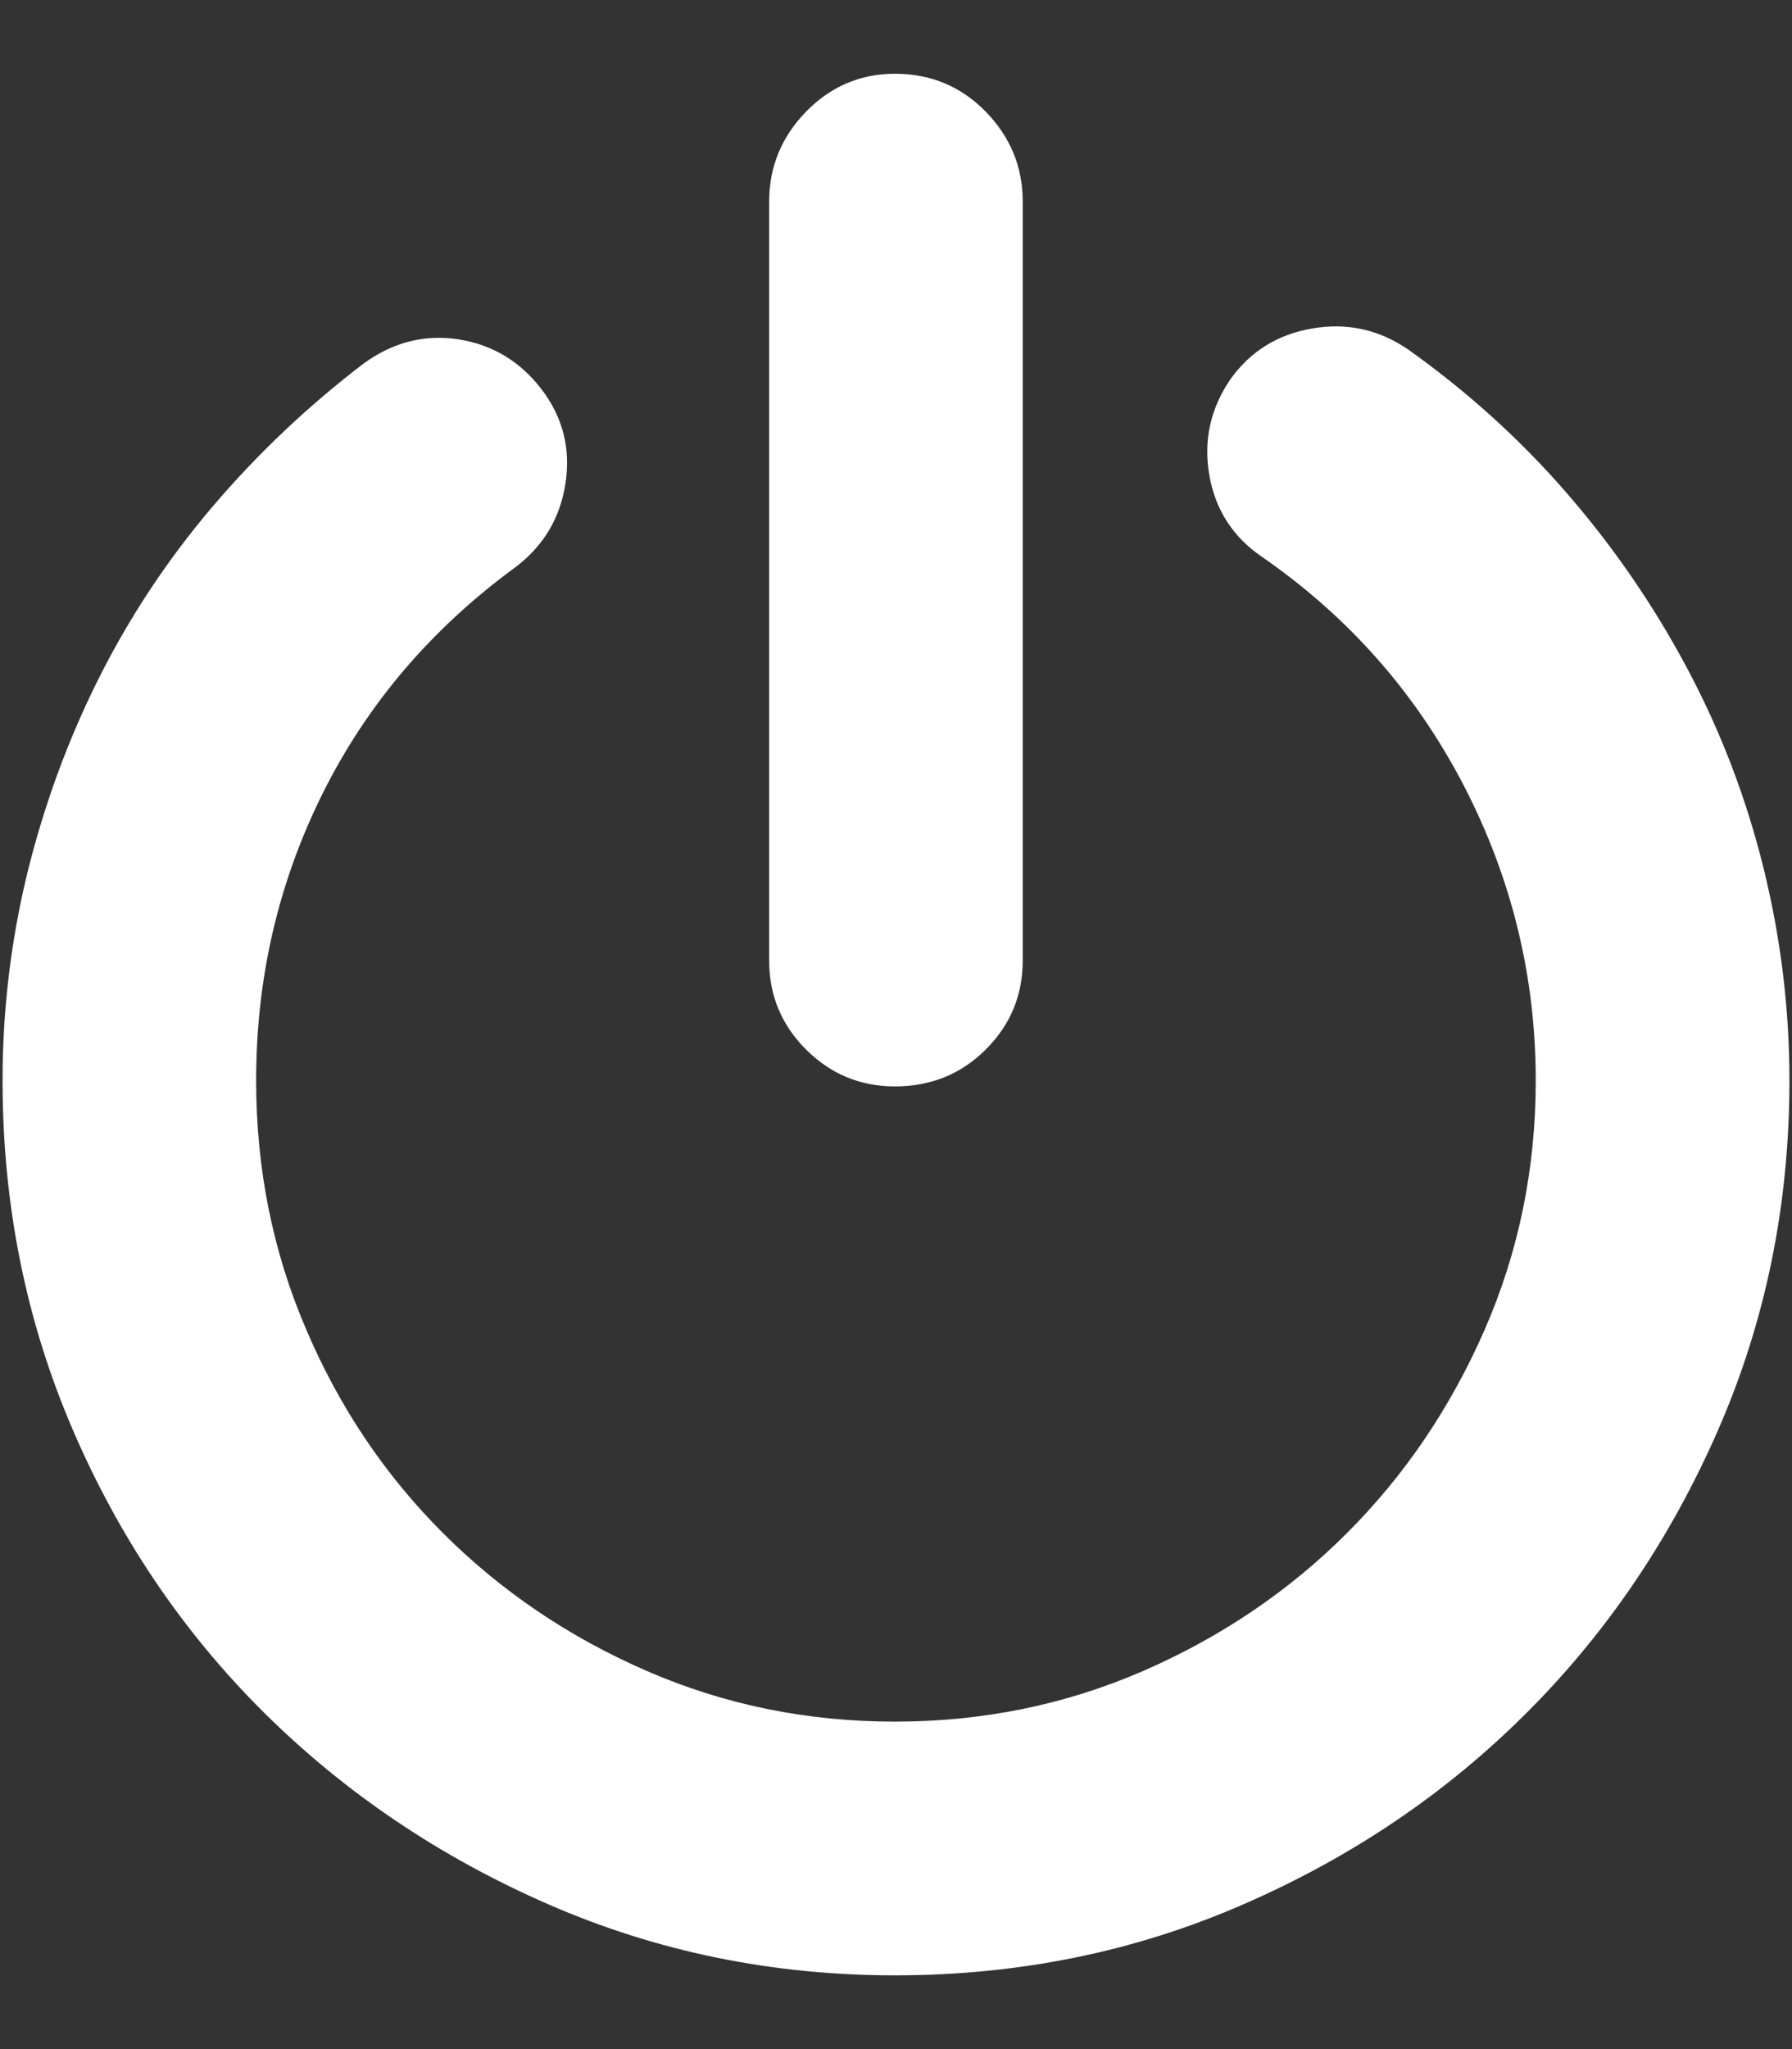 <?xml version="1.0" encoding="UTF-8"?>
<svg width="14px" height="16px" viewBox="0 0 14 16" version="1.1" xmlns="http://www.w3.org/2000/svg" xmlns:xlink="http://www.w3.org/1999/xlink">
    <rect x="0" y="0" width="14" height="16" fill="#333333" stroke="none"/>
    <!-- Generator: Sketch 63.1 (92452) - https://sketch.com -->
    <title>退出@1x</title>
    <desc>Created with Sketch.</desc>
    <g id="企业端-后台2021定稿" stroke="none" stroke-width="1" fill="none" fill-rule="evenodd">
        <g id="人员管理" transform="translate(-38, -340)" fill="#FFFFFF" fill-rule="nonzero">
            <g id="菜单">
                <g id="退出" transform="translate(38, 340)">
                    <path d="M11,2.728 C11.468,3.061 11.884,3.438 12.248,3.859 C12.612,4.28 12.924,4.735 13.184,5.224 C13.444,5.713 13.642,6.23 13.777,6.776 C13.912,7.322 13.98,7.875 13.98,8.437 C13.98,9.404 13.795,10.311 13.426,11.158 C13.056,12.006 12.558,12.744 11.928,13.373 C11.299,14.002 10.561,14.501 9.713,14.87 C8.866,15.24 7.958,15.424 6.991,15.424 C6.035,15.424 5.134,15.24 4.285,14.87 C3.439,14.501 2.698,14.002 2.063,13.373 C1.429,12.744 0.93,12.006 0.566,11.158 C0.202,10.311 0.02,9.404 0.02,8.437 C0.02,7.886 0.085,7.345 0.214,6.815 C0.345,6.284 0.53,5.78 0.769,5.302 C1.008,4.824 1.304,4.376 1.657,3.96 C2.011,3.544 2.406,3.17 2.843,2.837 C3.072,2.671 3.319,2.609 3.584,2.65 C3.848,2.692 4.064,2.822 4.231,3.04 C4.398,3.258 4.459,3.503 4.418,3.773 C4.377,4.044 4.247,4.262 4.028,4.428 C3.374,4.906 2.871,5.494 2.523,6.191 C2.175,6.888 2.001,7.636 2.001,8.437 C2.001,9.123 2.13,9.77 2.391,10.378 C2.65,10.987 3.007,11.517 3.459,11.969 C3.912,12.422 4.441,12.781 5.05,13.046 C5.658,13.311 6.305,13.443 6.991,13.443 C7.678,13.443 8.325,13.311 8.934,13.046 C9.542,12.781 10.072,12.422 10.525,11.969 C10.977,11.517 11.335,10.987 11.601,10.378 C11.866,9.77 11.998,9.123 11.998,8.437 C11.998,7.626 11.811,6.859 11.437,6.136 C11.062,5.413 10.538,4.818 9.862,4.35 C9.633,4.195 9.495,3.981 9.448,3.711 C9.401,3.441 9.456,3.191 9.612,2.962 C9.768,2.744 9.981,2.611 10.251,2.565 C10.522,2.518 10.771,2.572 11,2.728 L11,2.728 L11,2.728 L11,2.728 Z M6.991,8.483 C6.721,8.483 6.49,8.387 6.297,8.195 C6.105,8.003 6.009,7.771 6.009,7.501 L6.009,1.574 C6.009,1.304 6.105,1.07 6.297,0.872 C6.49,0.675 6.721,0.576 6.991,0.576 C7.272,0.576 7.509,0.675 7.701,0.872 C7.894,1.07 7.99,1.304 7.99,1.574 L7.99,7.501 C7.99,7.771 7.894,8.003 7.701,8.195 C7.509,8.387 7.272,8.483 6.991,8.483 L6.991,8.483 L6.991,8.483 L6.991,8.483 Z" id="形状"></path>
                </g>
            </g>
        </g>
    </g>
</svg>